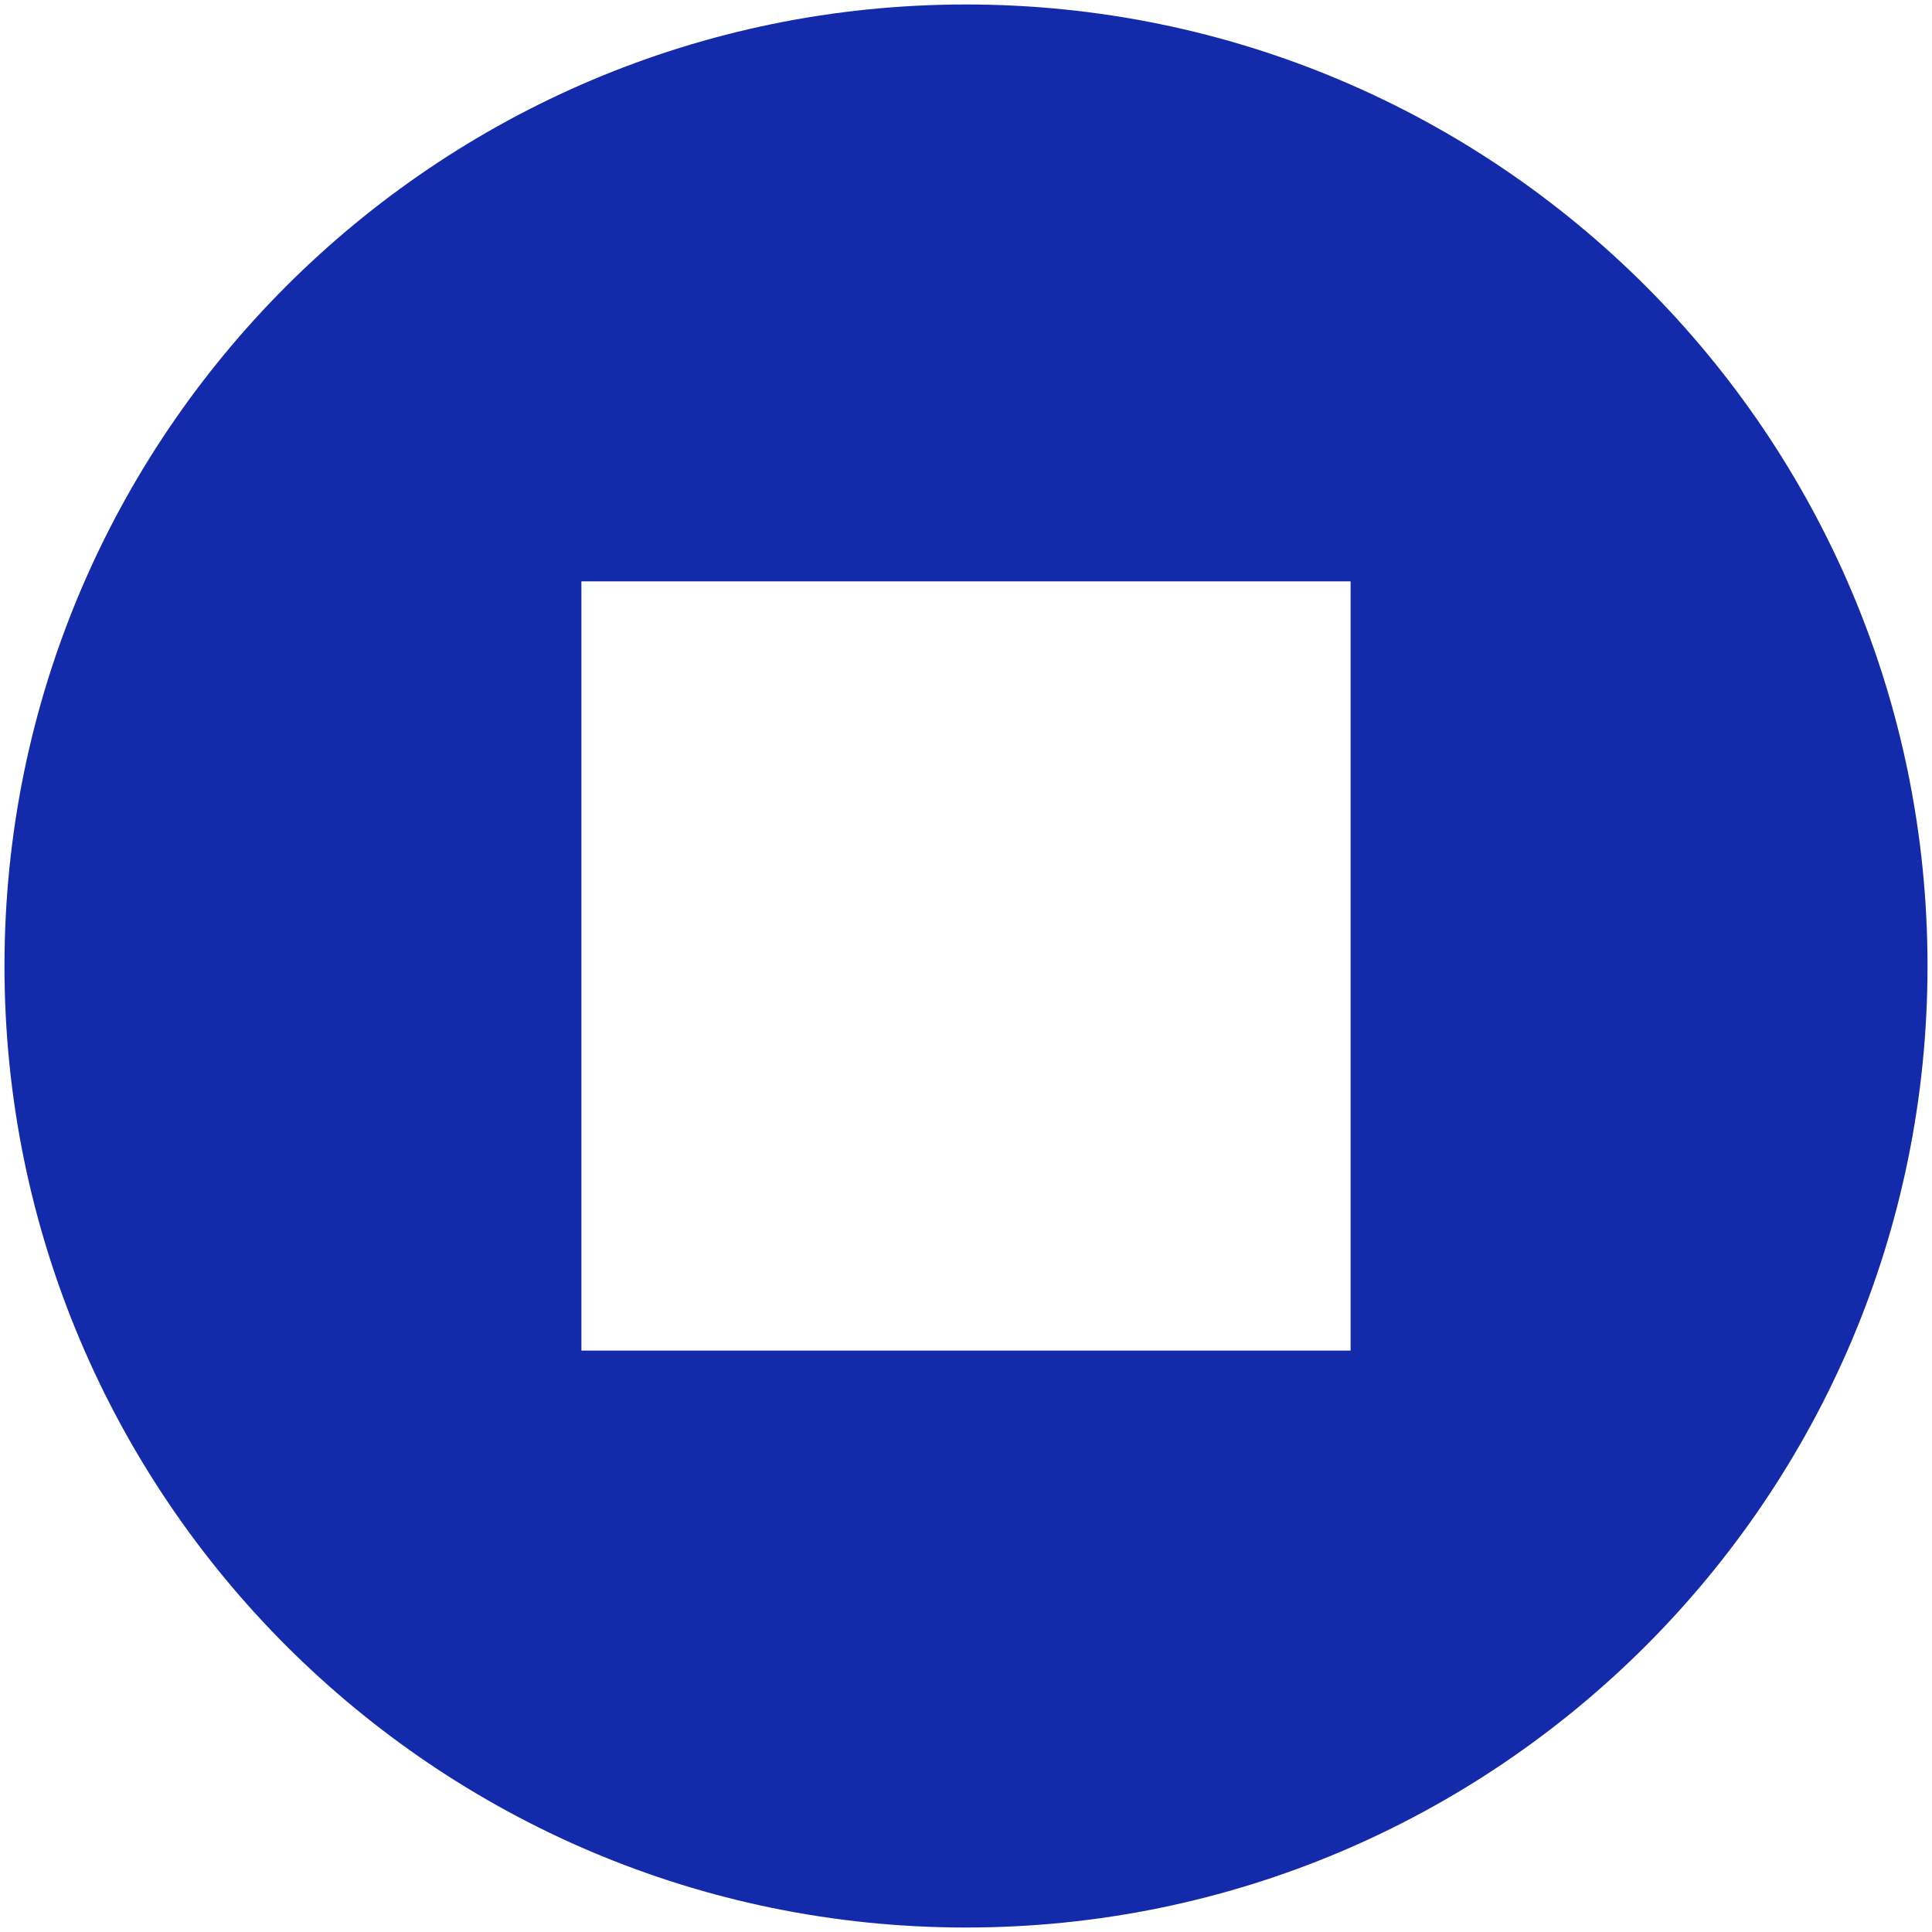 <svg width="72" height="72" viewBox="0 0 72 72" fill="none" xmlns="http://www.w3.org/2000/svg">
    <path fill-rule="evenodd" clip-rule="evenodd" d="M21.667 50.333H50.333V21.666H21.667V50.333ZM36 0.167C16.22 0.167 0.167 16.22 0.167 36C0.167 55.78 16.22 71.833 36 71.833C55.78 71.833 71.833 55.78 71.833 36C71.833 16.22 55.78 0.167 36 0.167Z" fill="#132BAA"/>
</svg>
